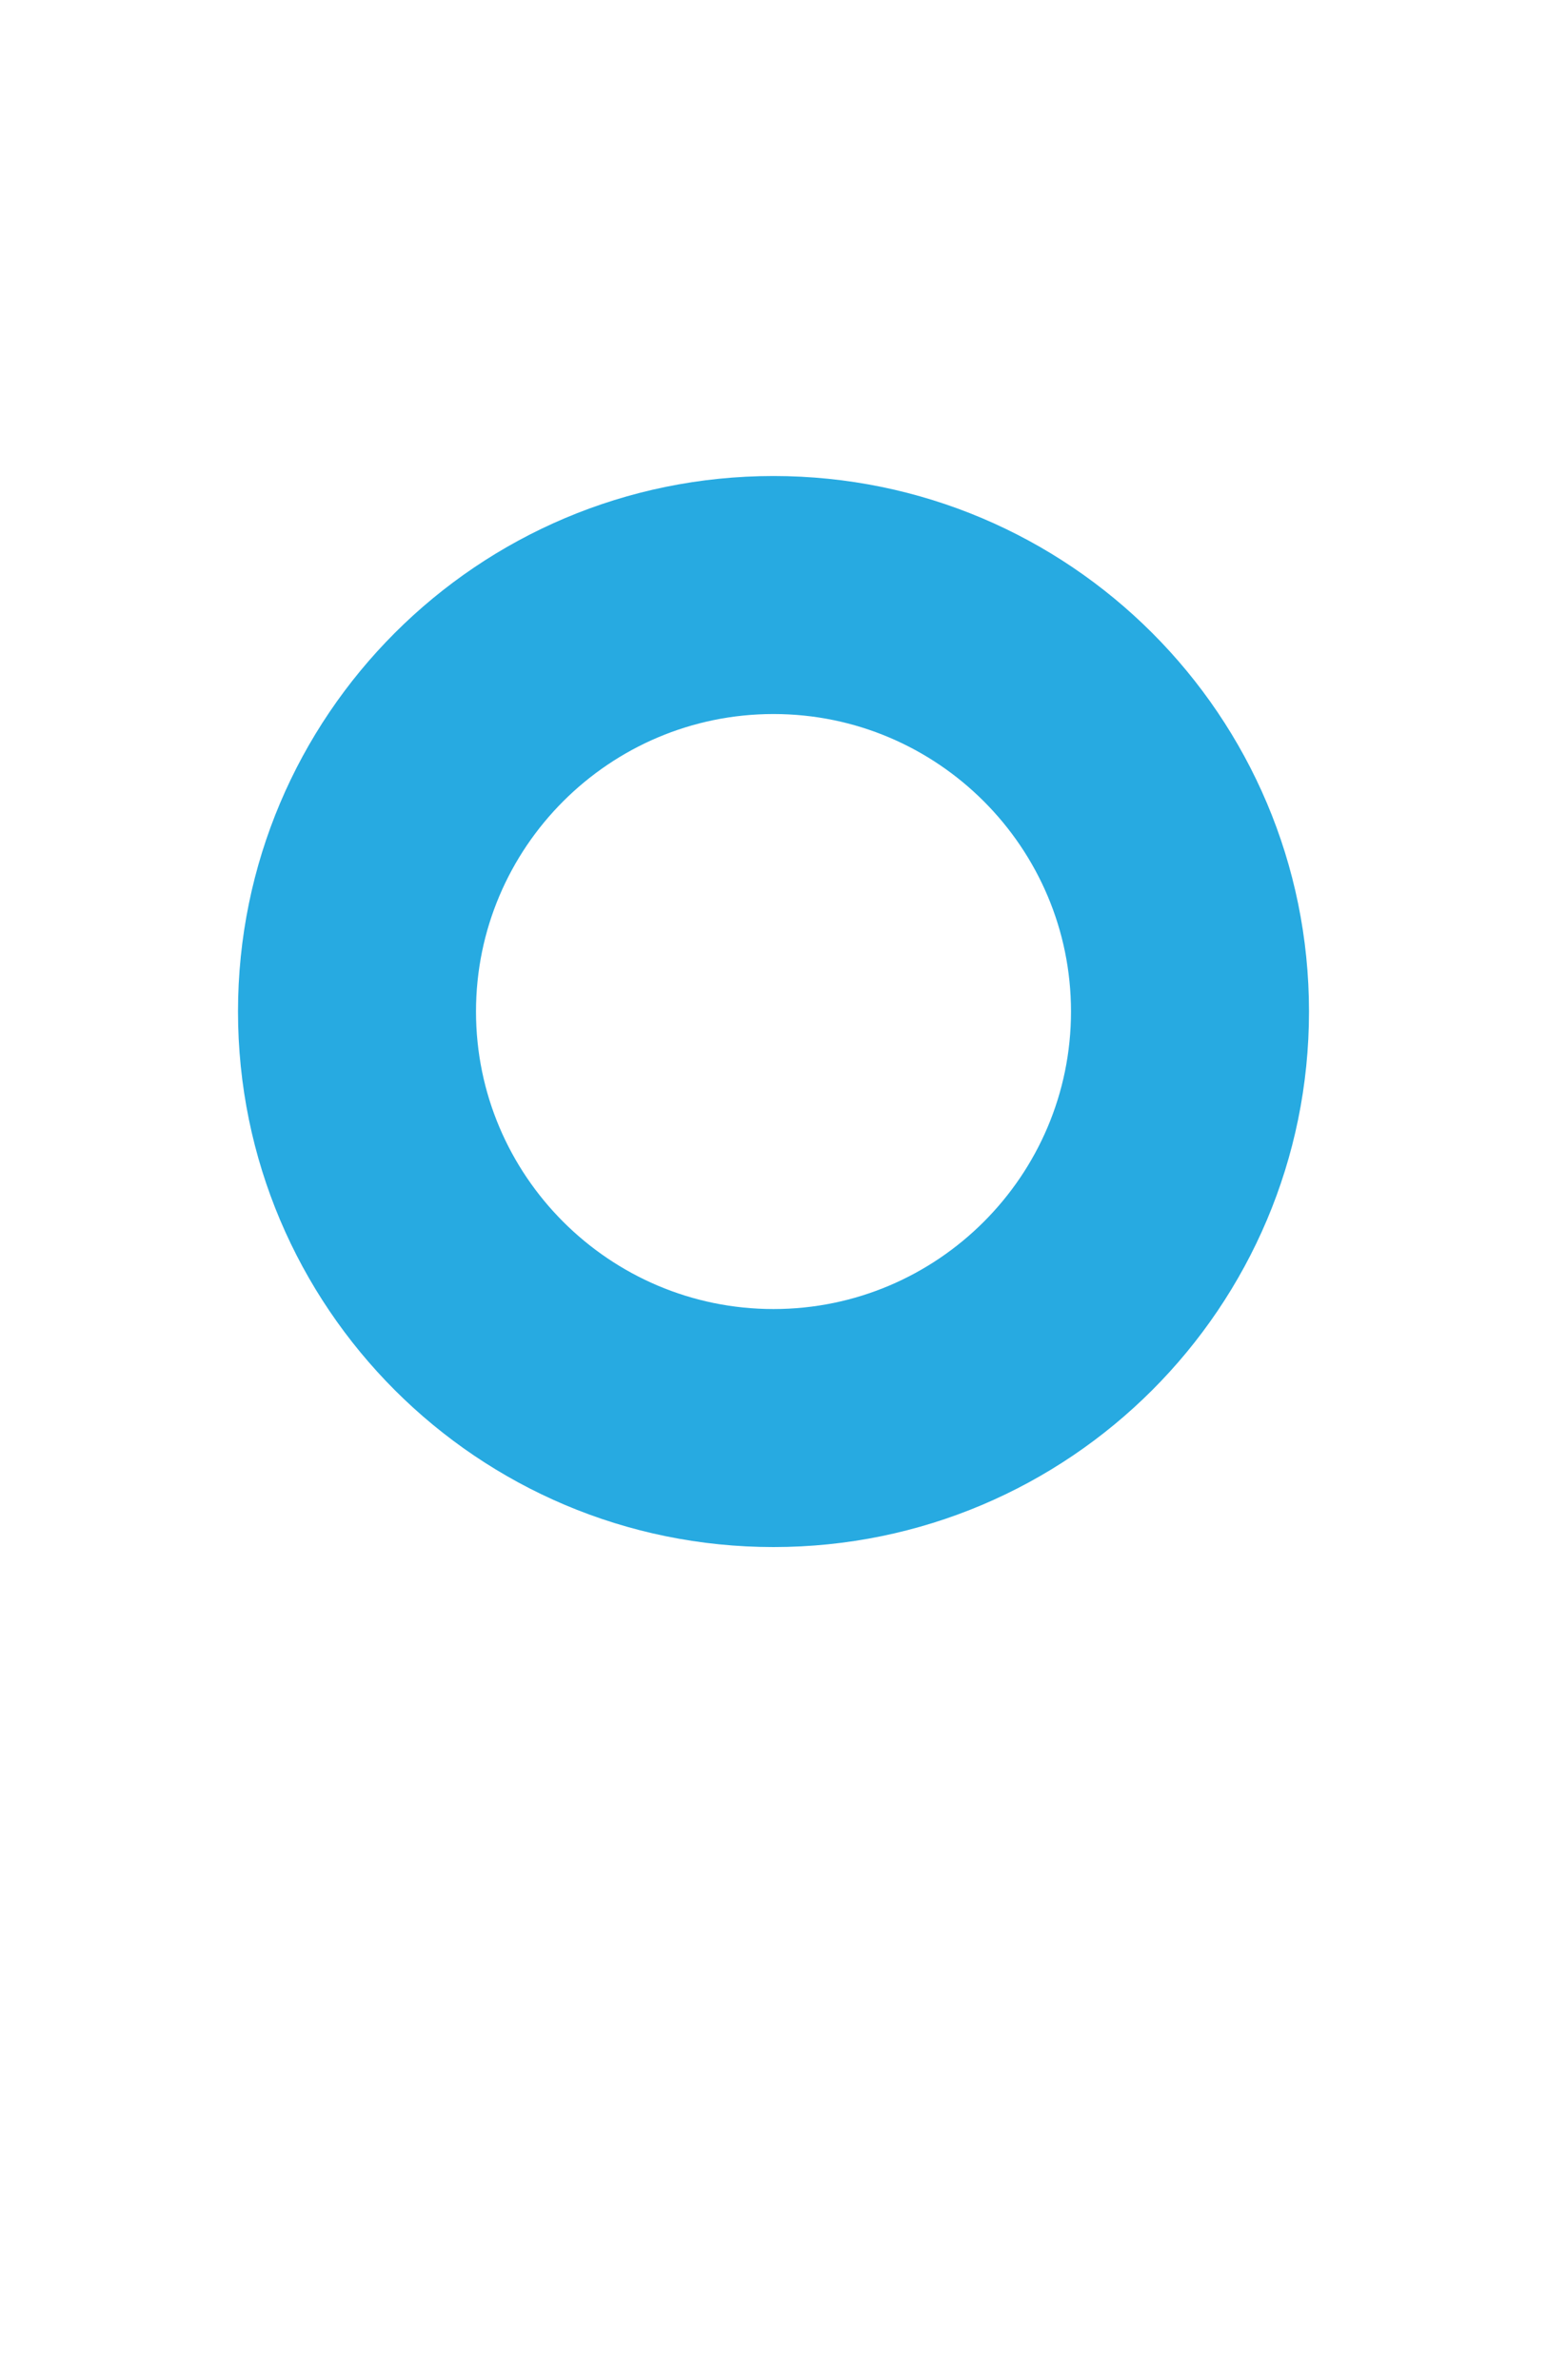 <?xml version="1.0" encoding="utf-8"?>
<!-- Generator: Adobe Illustrator 16.0.0, SVG Export Plug-In . SVG Version: 6.00 Build 0)  -->
<!DOCTYPE svg PUBLIC "-//W3C//DTD SVG 1.1//EN" "http://www.w3.org/Graphics/SVG/1.1/DTD/svg11.dtd">
<svg version="1.1" id="Layer_1" xmlns="http://www.w3.org/2000/svg" xmlns:xlink="http://www.w3.org/1999/xlink" x="0px" y="0px"
	 width="52px" height="80px" viewBox="0 0 52 80" enable-background="new 0 0 52 80" xml:space="preserve">
<g>
	<path fill="#27AAE1" d="M26,24c5.514,0,10,4.486,10,10s-4.486,10-10,10s-10-4.486-10-10S20.486,24,26,24 M26,16
		c-9.94,0-18,8.06-18,18s8.06,18,18,18s18-8.06,18-18S35.94,16,26,16L26,16z"/>
</g>
</svg>
